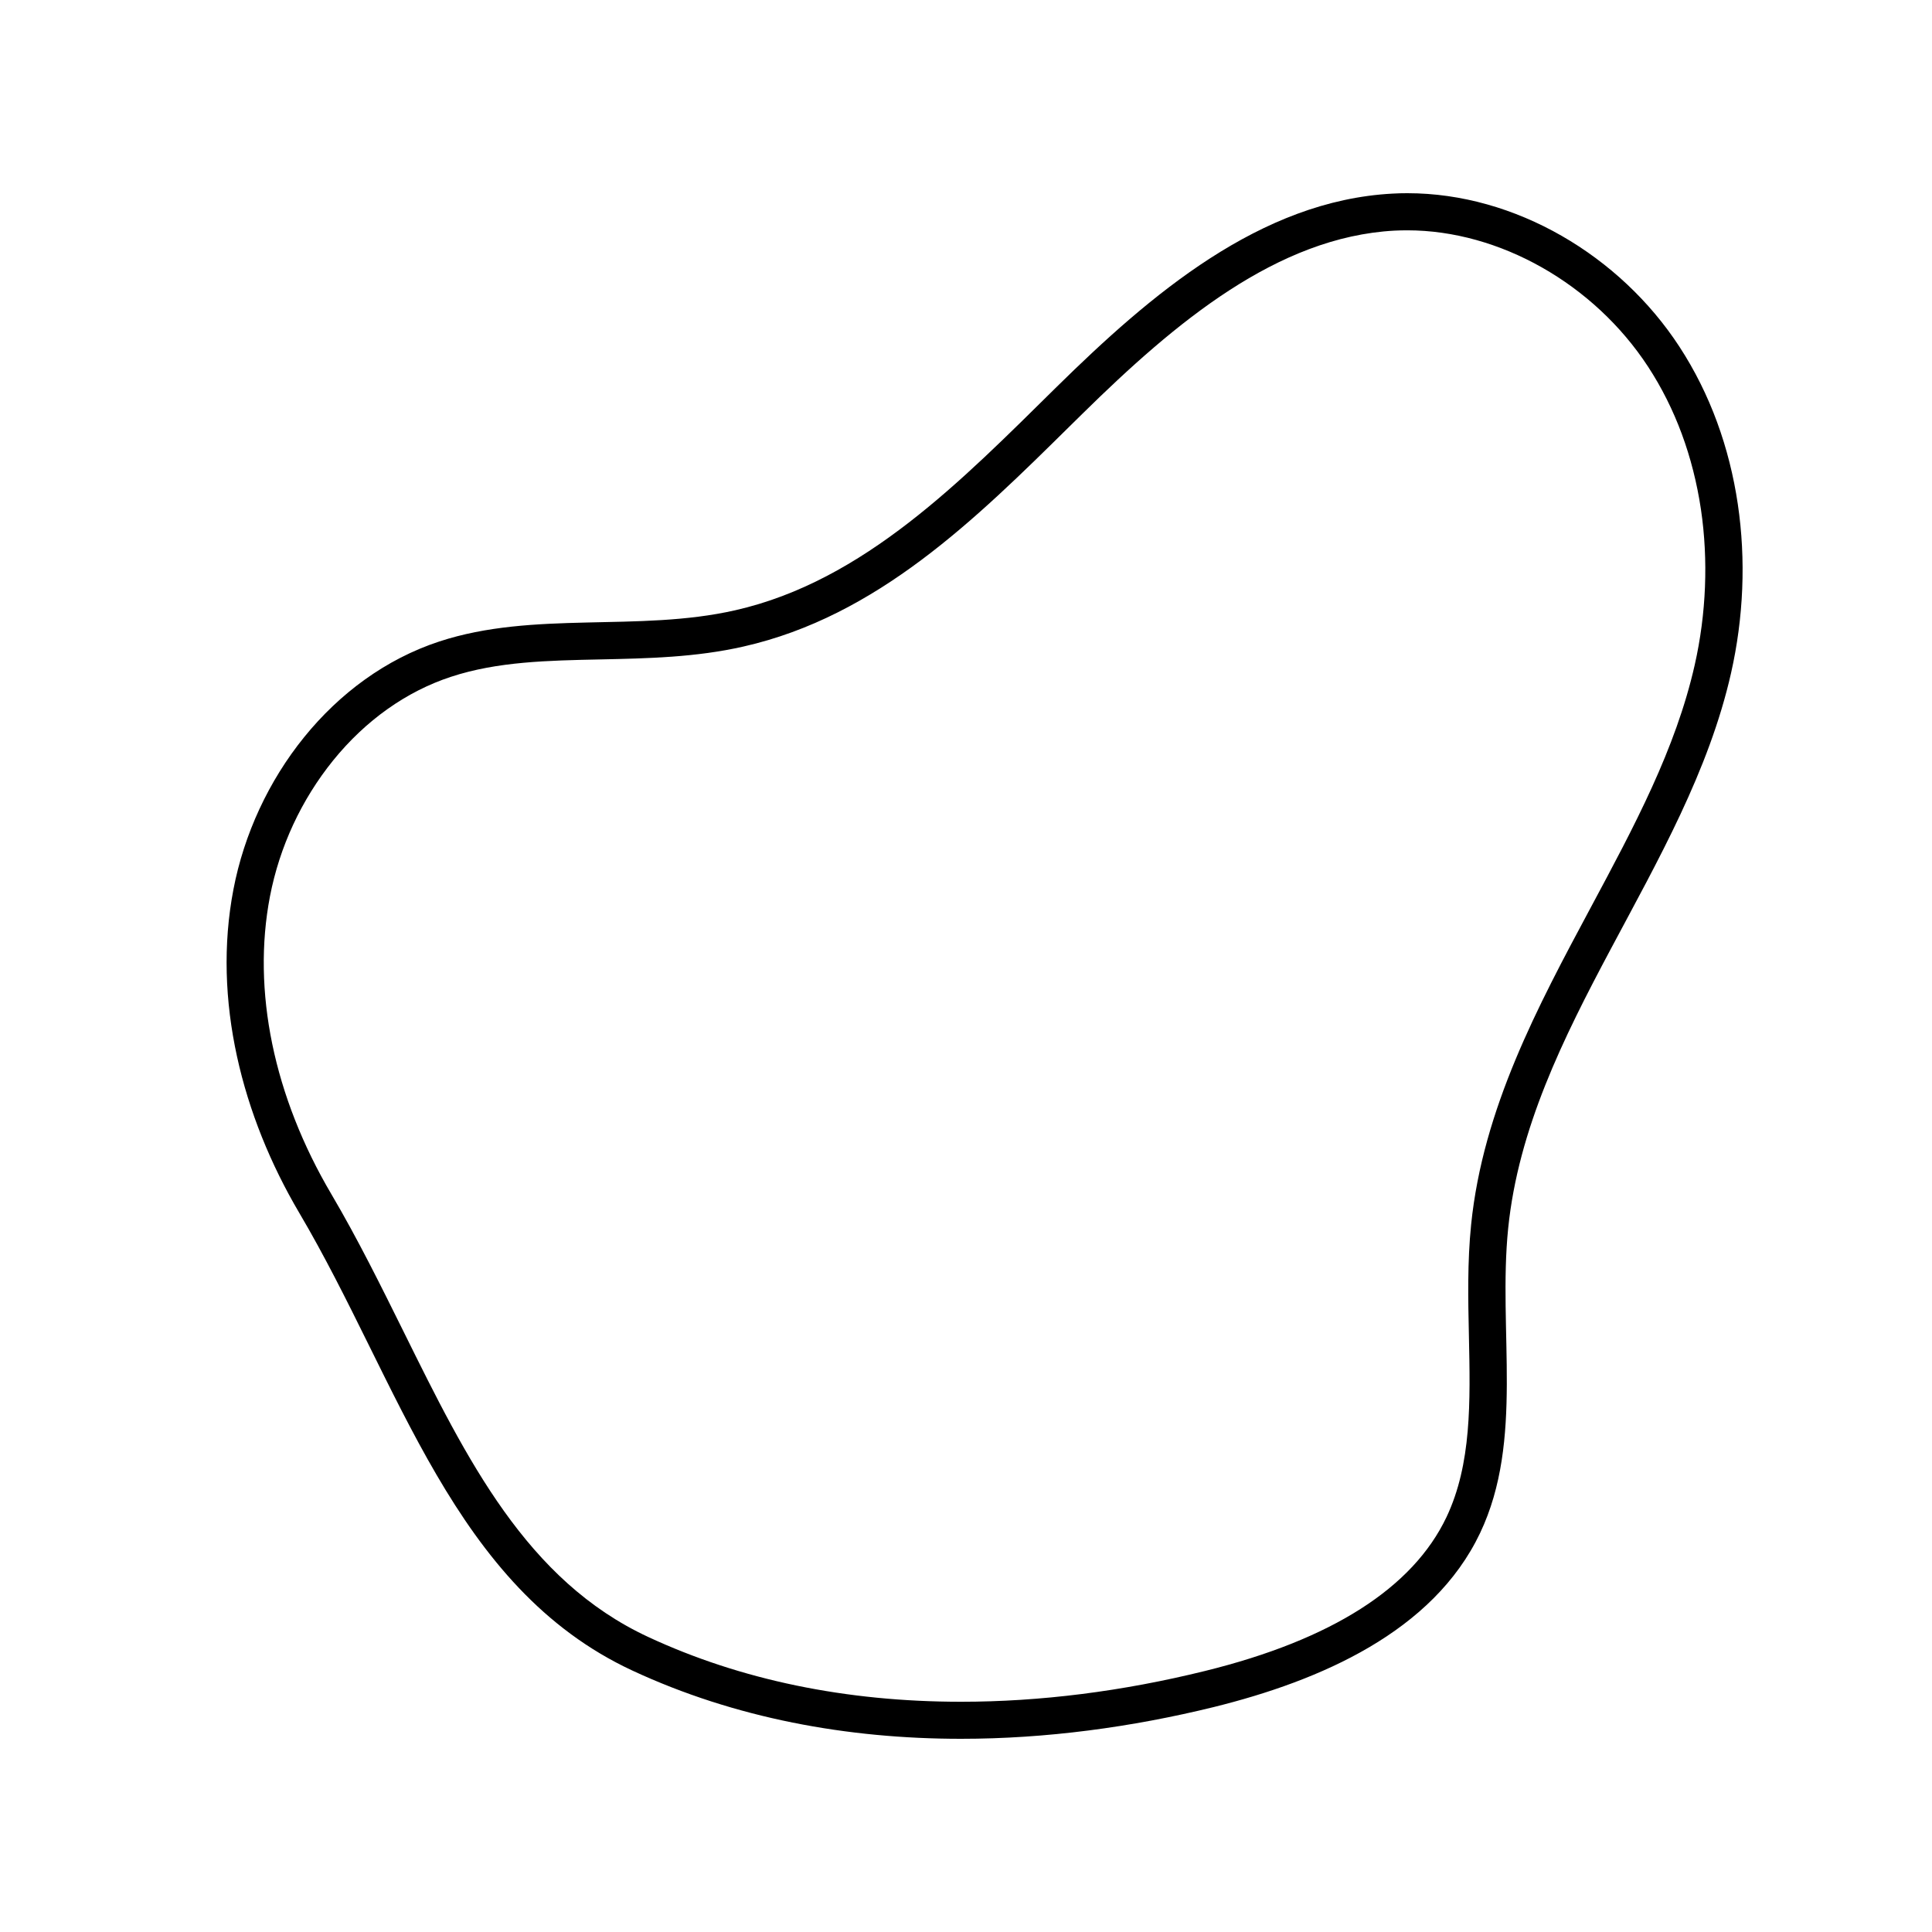<svg xmlns="http://www.w3.org/2000/svg" xmlns:xlink="http://www.w3.org/1999/xlink" width="100" zoomAndPan="magnify" viewBox="0 0 75 75" height="100" preserveAspectRatio="xMidYMid meet" version="1.0"><defs><clipPath id="id1"><path d="M 8.211 7.5 L 68 7.5 L 68 67.5 L 8.211 67.5 Z M 8.211 7.5 " clip-rule="nonzero"/></clipPath><clipPath id="id2"><path d="M 54.633 8.941 C 58.207 8.941 61.879 11.02 63.98 14.238 C 65.035 15.855 65.723 17.719 66.031 19.777 C 66.32 21.738 66.238 23.824 65.789 25.812 C 65.051 29.078 63.445 32.074 61.746 35.242 C 59.691 39.078 57.566 43.043 57.109 47.539 C 56.961 48.988 56.992 50.449 57.023 51.863 C 57.078 54.422 57.129 56.832 56.152 58.895 C 54.844 61.645 51.691 63.656 46.777 64.867 C 43.566 65.66 40.379 66.062 37.309 66.062 C 32.836 66.062 28.75 65.215 25.164 63.547 C 20.441 61.352 18.125 56.664 15.672 51.703 C 14.797 49.938 13.895 48.109 12.867 46.363 C 10.625 42.566 9.777 38.457 10.48 34.797 C 10.852 32.871 11.699 31.047 12.93 29.523 C 14.191 27.965 15.777 26.84 17.508 26.273 C 19.309 25.68 21.266 25.641 23.34 25.598 C 25.145 25.559 27.012 25.52 28.863 25.098 C 34.055 23.922 37.863 20.164 41.543 16.531 C 41.707 16.371 41.867 16.215 42.027 16.055 C 45.629 12.512 49.586 9.199 54.133 8.953 C 54.297 8.945 54.465 8.941 54.633 8.941 M 54.633 7.5 C 54.441 7.5 54.246 7.504 54.055 7.516 C 48.922 7.789 44.668 11.43 41.012 15.027 C 37.355 18.629 33.551 22.555 28.539 23.691 C 24.773 24.547 20.723 23.699 17.055 24.902 C 12.891 26.27 9.883 30.238 9.062 34.527 C 8.238 38.816 9.398 43.324 11.621 47.09 C 15.539 53.73 17.586 61.613 24.551 64.852 C 28.531 66.703 32.898 67.5 37.305 67.5 C 40.605 67.5 43.93 67.051 47.125 66.266 C 51.258 65.242 55.633 63.348 57.457 59.512 C 59.172 55.902 58.145 51.652 58.547 47.684 C 59.336 39.941 65.484 33.719 67.199 26.129 C 68.168 21.844 67.598 17.137 65.191 13.453 C 62.891 9.93 58.832 7.5 54.633 7.5 Z M 54.633 7.5 " clip-rule="nonzero"/></clipPath></defs><g clip-path="url(#id1)"><g clip-path="url(#id2)"><path fill="#000000" d="M 8.238 7.5 L 8.238 67.5 L 68.168 67.5 L 68.168 7.5 Z M 8.238 7.5 " fill-opacity="1" fill-rule="nonzero"/></g></g></svg>